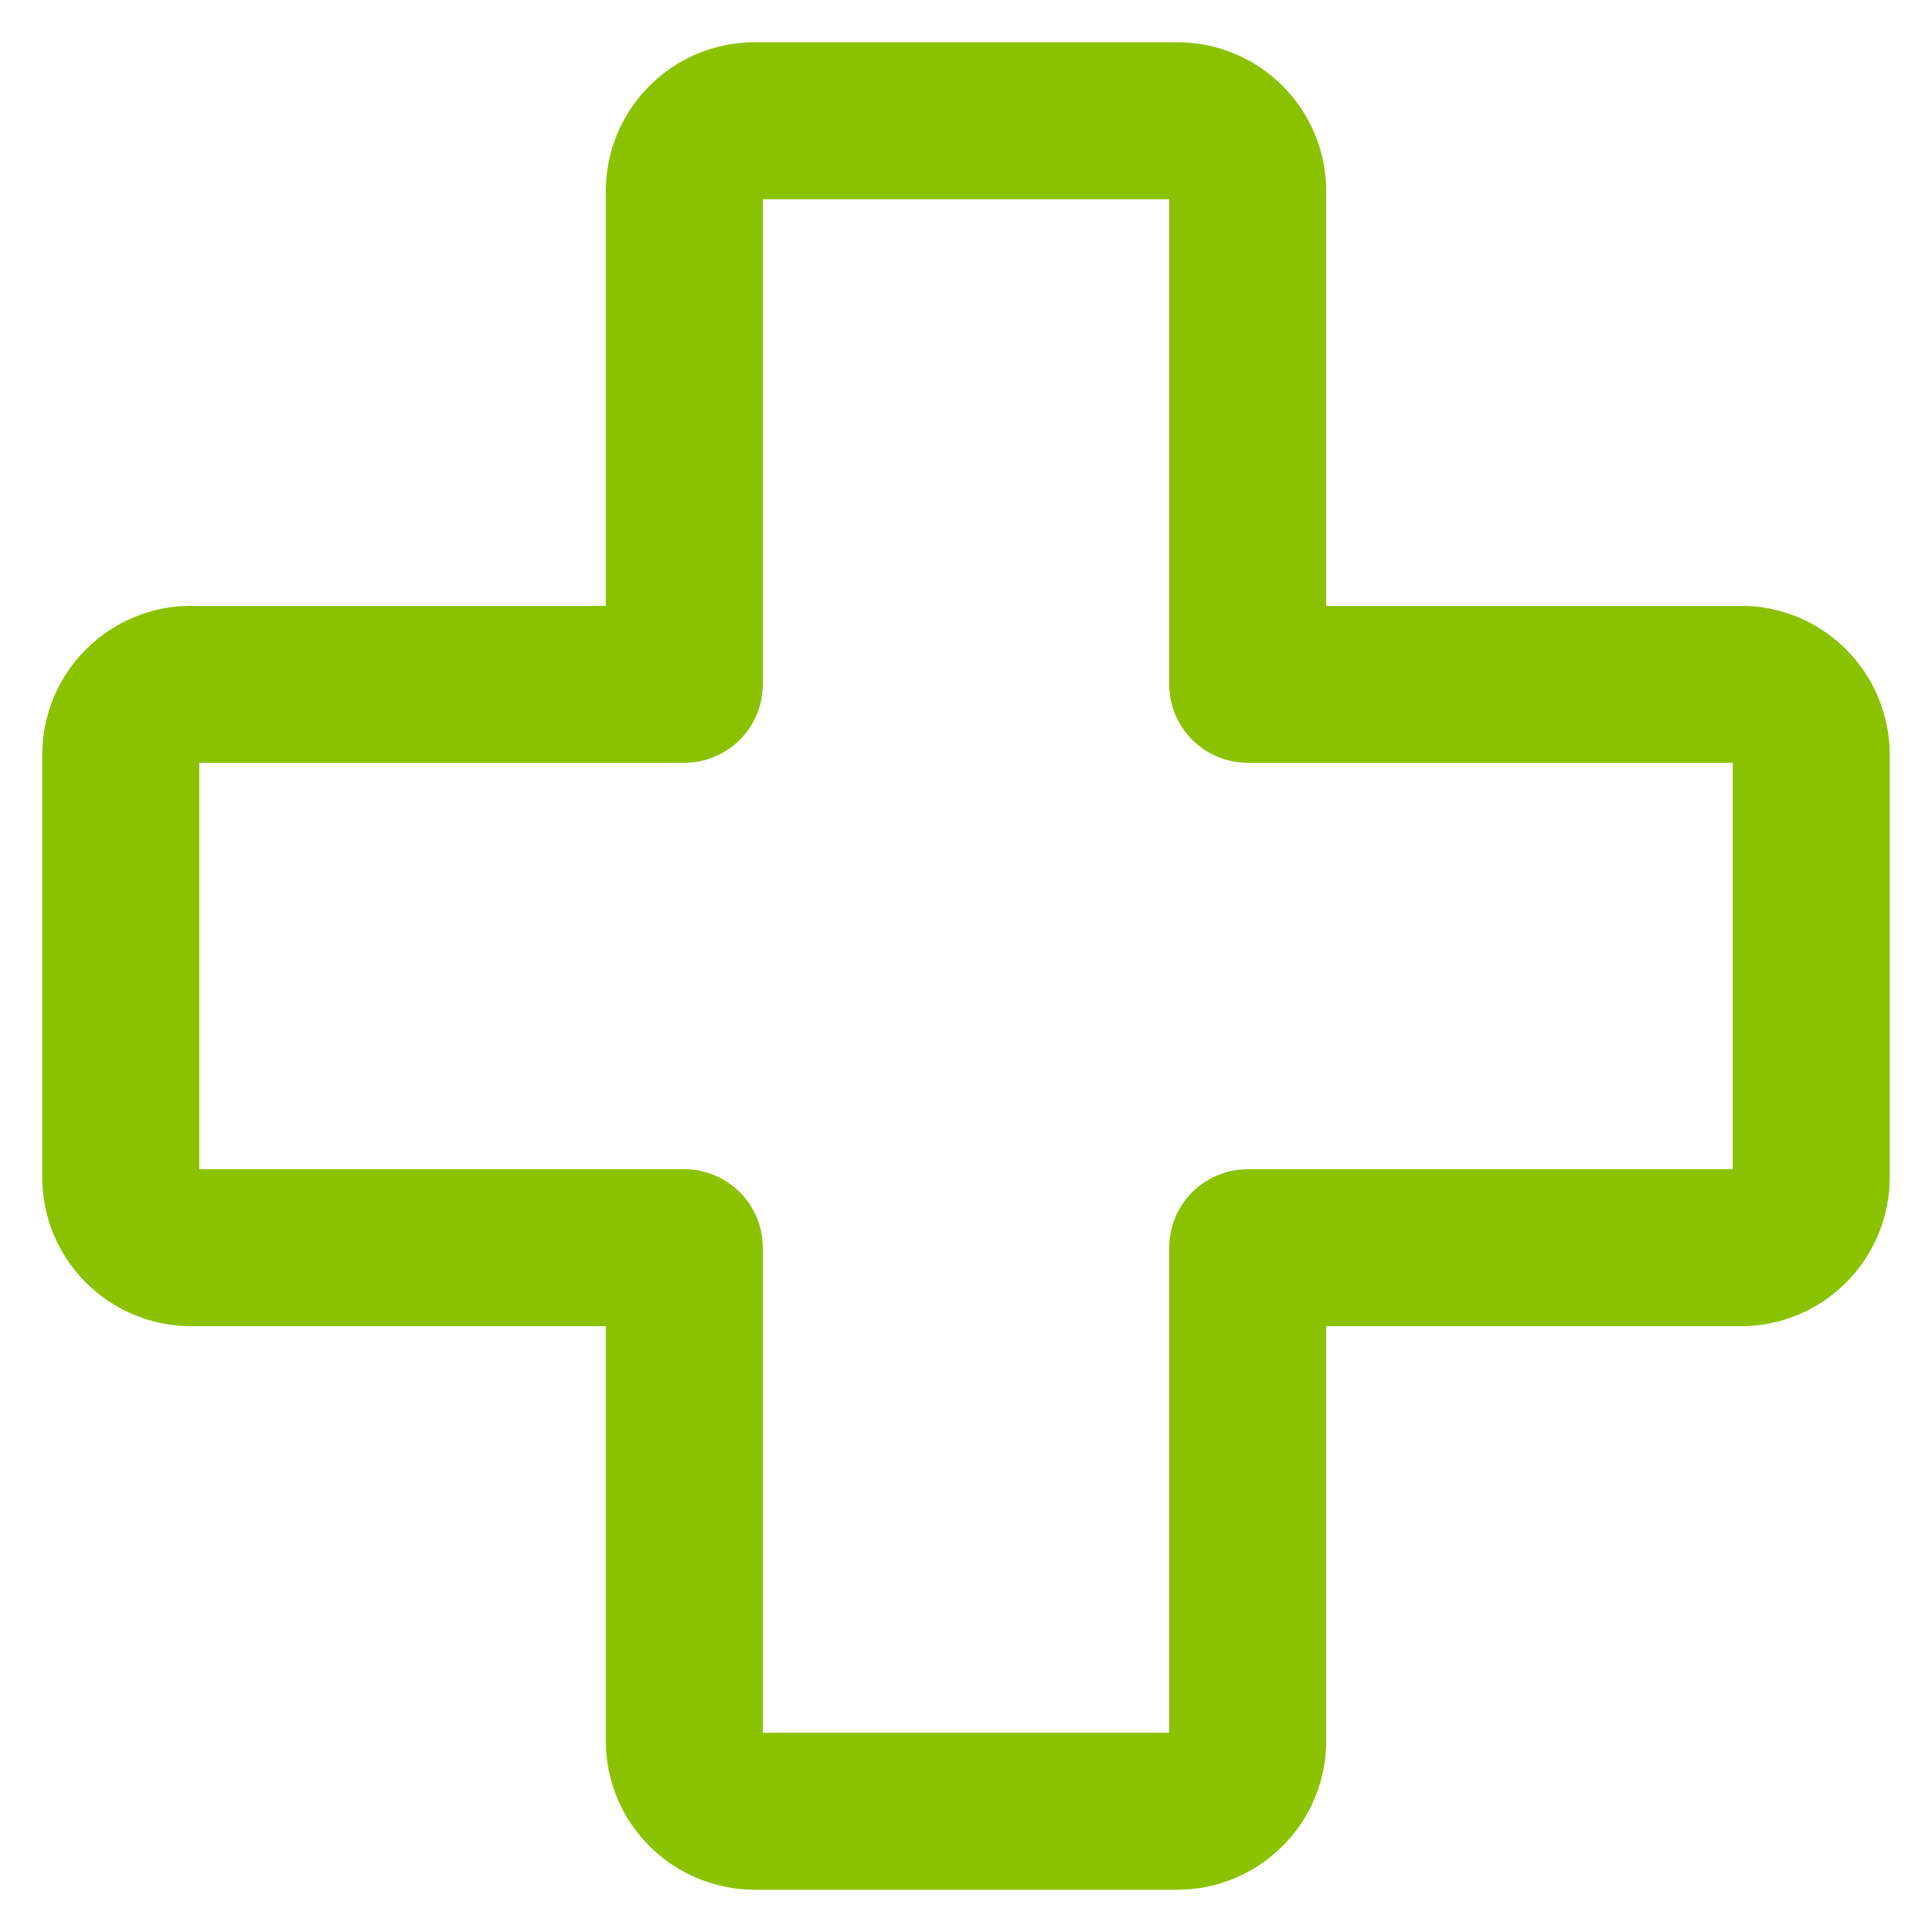 <svg width="16" height="16" viewBox="0 0 16 16" fill="none" xmlns="http://www.w3.org/2000/svg">
<path d="M5.667 10.333H1.583C1.429 10.333 1.28 10.272 1.171 10.162C1.061 10.053 1 9.905 1 9.75V6.25C1 6.095 1.061 5.947 1.171 5.838C1.28 5.728 1.429 5.667 1.583 5.667H5.667V1.583C5.667 1.429 5.728 1.28 5.838 1.171C5.947 1.061 6.095 1 6.25 1H9.75C9.905 1 10.053 1.061 10.162 1.171C10.272 1.28 10.333 1.429 10.333 1.583V5.667H14.417C14.571 5.667 14.72 5.728 14.829 5.838C14.938 5.947 15 6.095 15 6.25V9.75C15 9.905 14.938 10.053 14.829 10.162C14.72 10.272 14.571 10.333 14.417 10.333H10.333V14.417C10.333 14.571 10.272 14.72 10.162 14.829C10.053 14.938 9.905 15 9.75 15H6.25C6.095 15 5.947 14.938 5.838 14.829C5.728 14.72 5.667 14.571 5.667 14.417V10.333Z" stroke="#8AC200" stroke-width="1.3" stroke-linecap="round" stroke-linejoin="round"/>
</svg>
